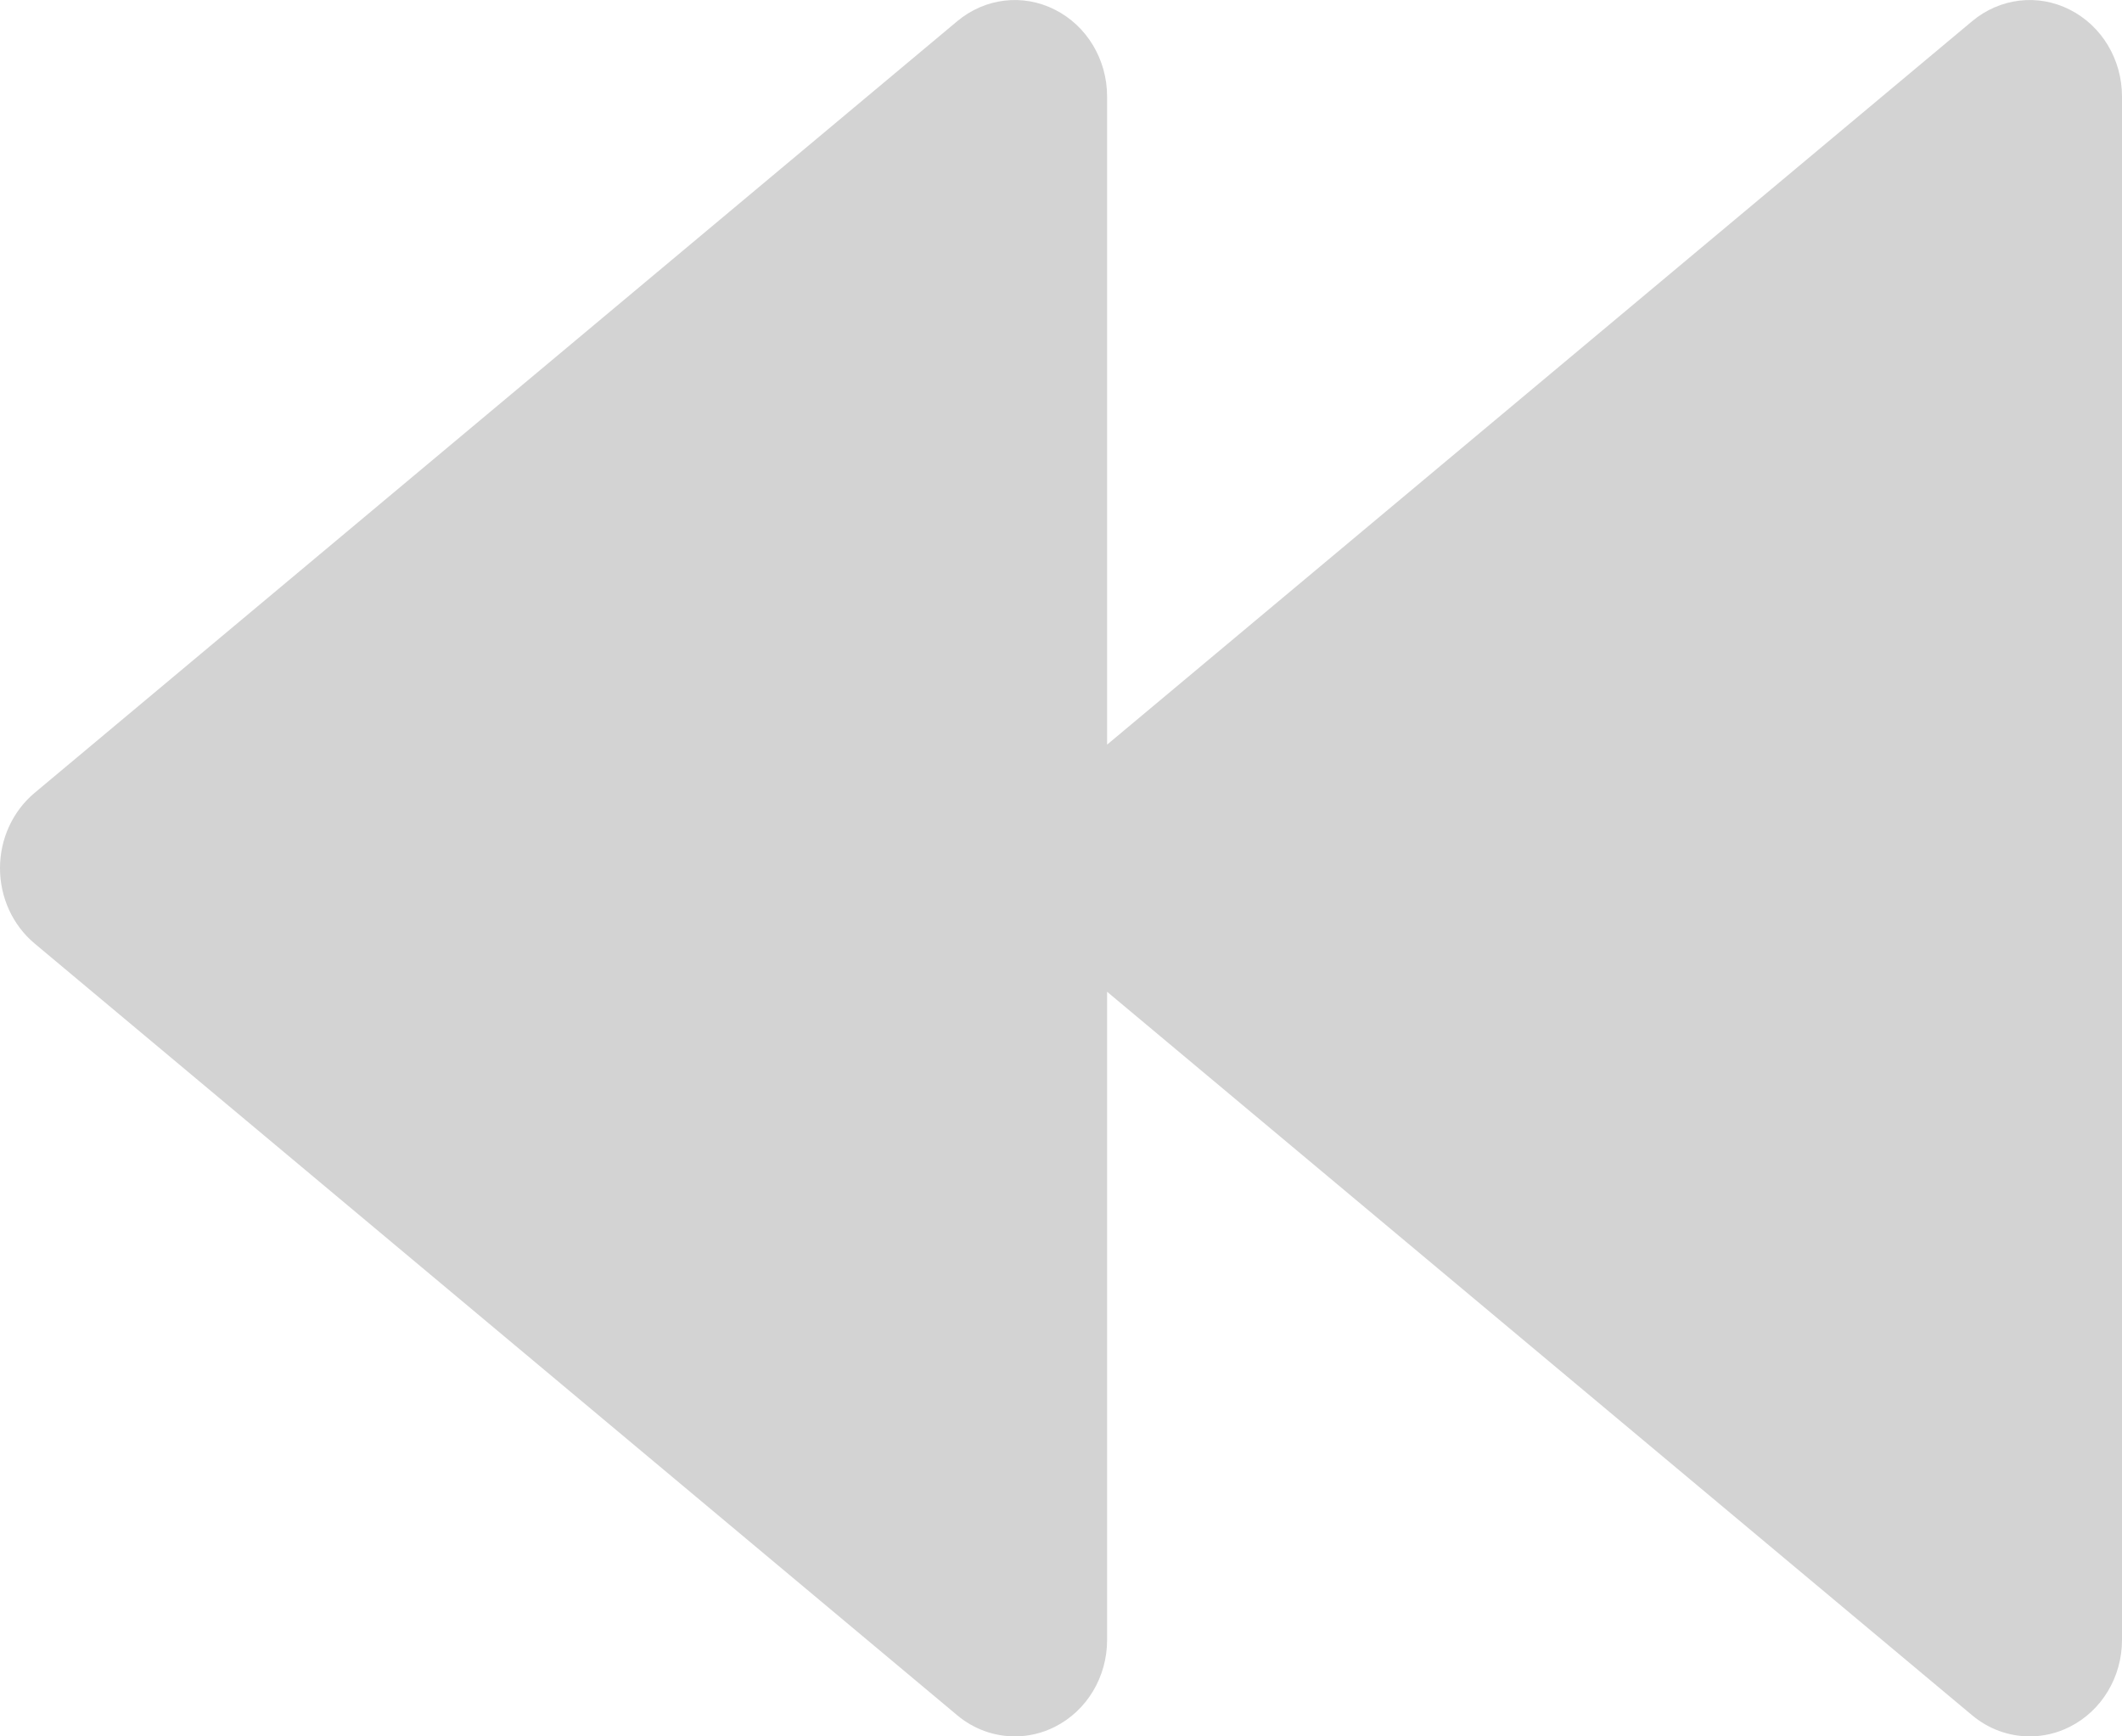 <?xml version="1.0" encoding="UTF-8"?>
<svg width="22px" height="18px" viewBox="0 0 22 18" version="1.1" xmlns="http://www.w3.org/2000/svg" xmlns:xlink="http://www.w3.org/1999/xlink">
    <title>PREV</title>
    <g id="berty" stroke="none" stroke-width="1" fill="none" fill-rule="evenodd" opacity="0.175">
        <g id="main/Sticky-Player-Pause" transform="translate(-128, -78)" fill="currentColor" fill-rule="nonzero">
            <g id="BOTTOM-BAR" transform="translate(10, 60)">
                <path d="M130.076,18.22 C129.788,17.979 129.395,17.932 129.064,18.1 C128.732,18.267 128.522,18.616 128.522,19.001 L128.522,25.719 L119.554,18.22 C119.266,17.979 118.872,17.932 118.542,18.1 C118.21,18.267 118,18.616 118,19.001 L118,35 C118,35.385 118.21,35.734 118.542,35.901 C118.674,35.968 118.816,36 118.957,36 C119.17,36 119.381,35.926 119.554,35.781 L128.522,28.281 L128.522,35 C128.522,35.385 128.732,35.734 129.064,35.901 C129.196,35.968 129.338,36 129.478,36 C129.692,36 129.903,35.926 130.076,35.781 L139.641,27.781 C139.868,27.591 140,27.304 140,27 C140,26.696 139.868,26.409 139.641,26.219 L130.076,18.22 Z" id="PREV" transform="translate(129, 27) scale(-1, 1) translate(-129, -27) "></path>
            </g>
        </g>
    </g>
</svg>
